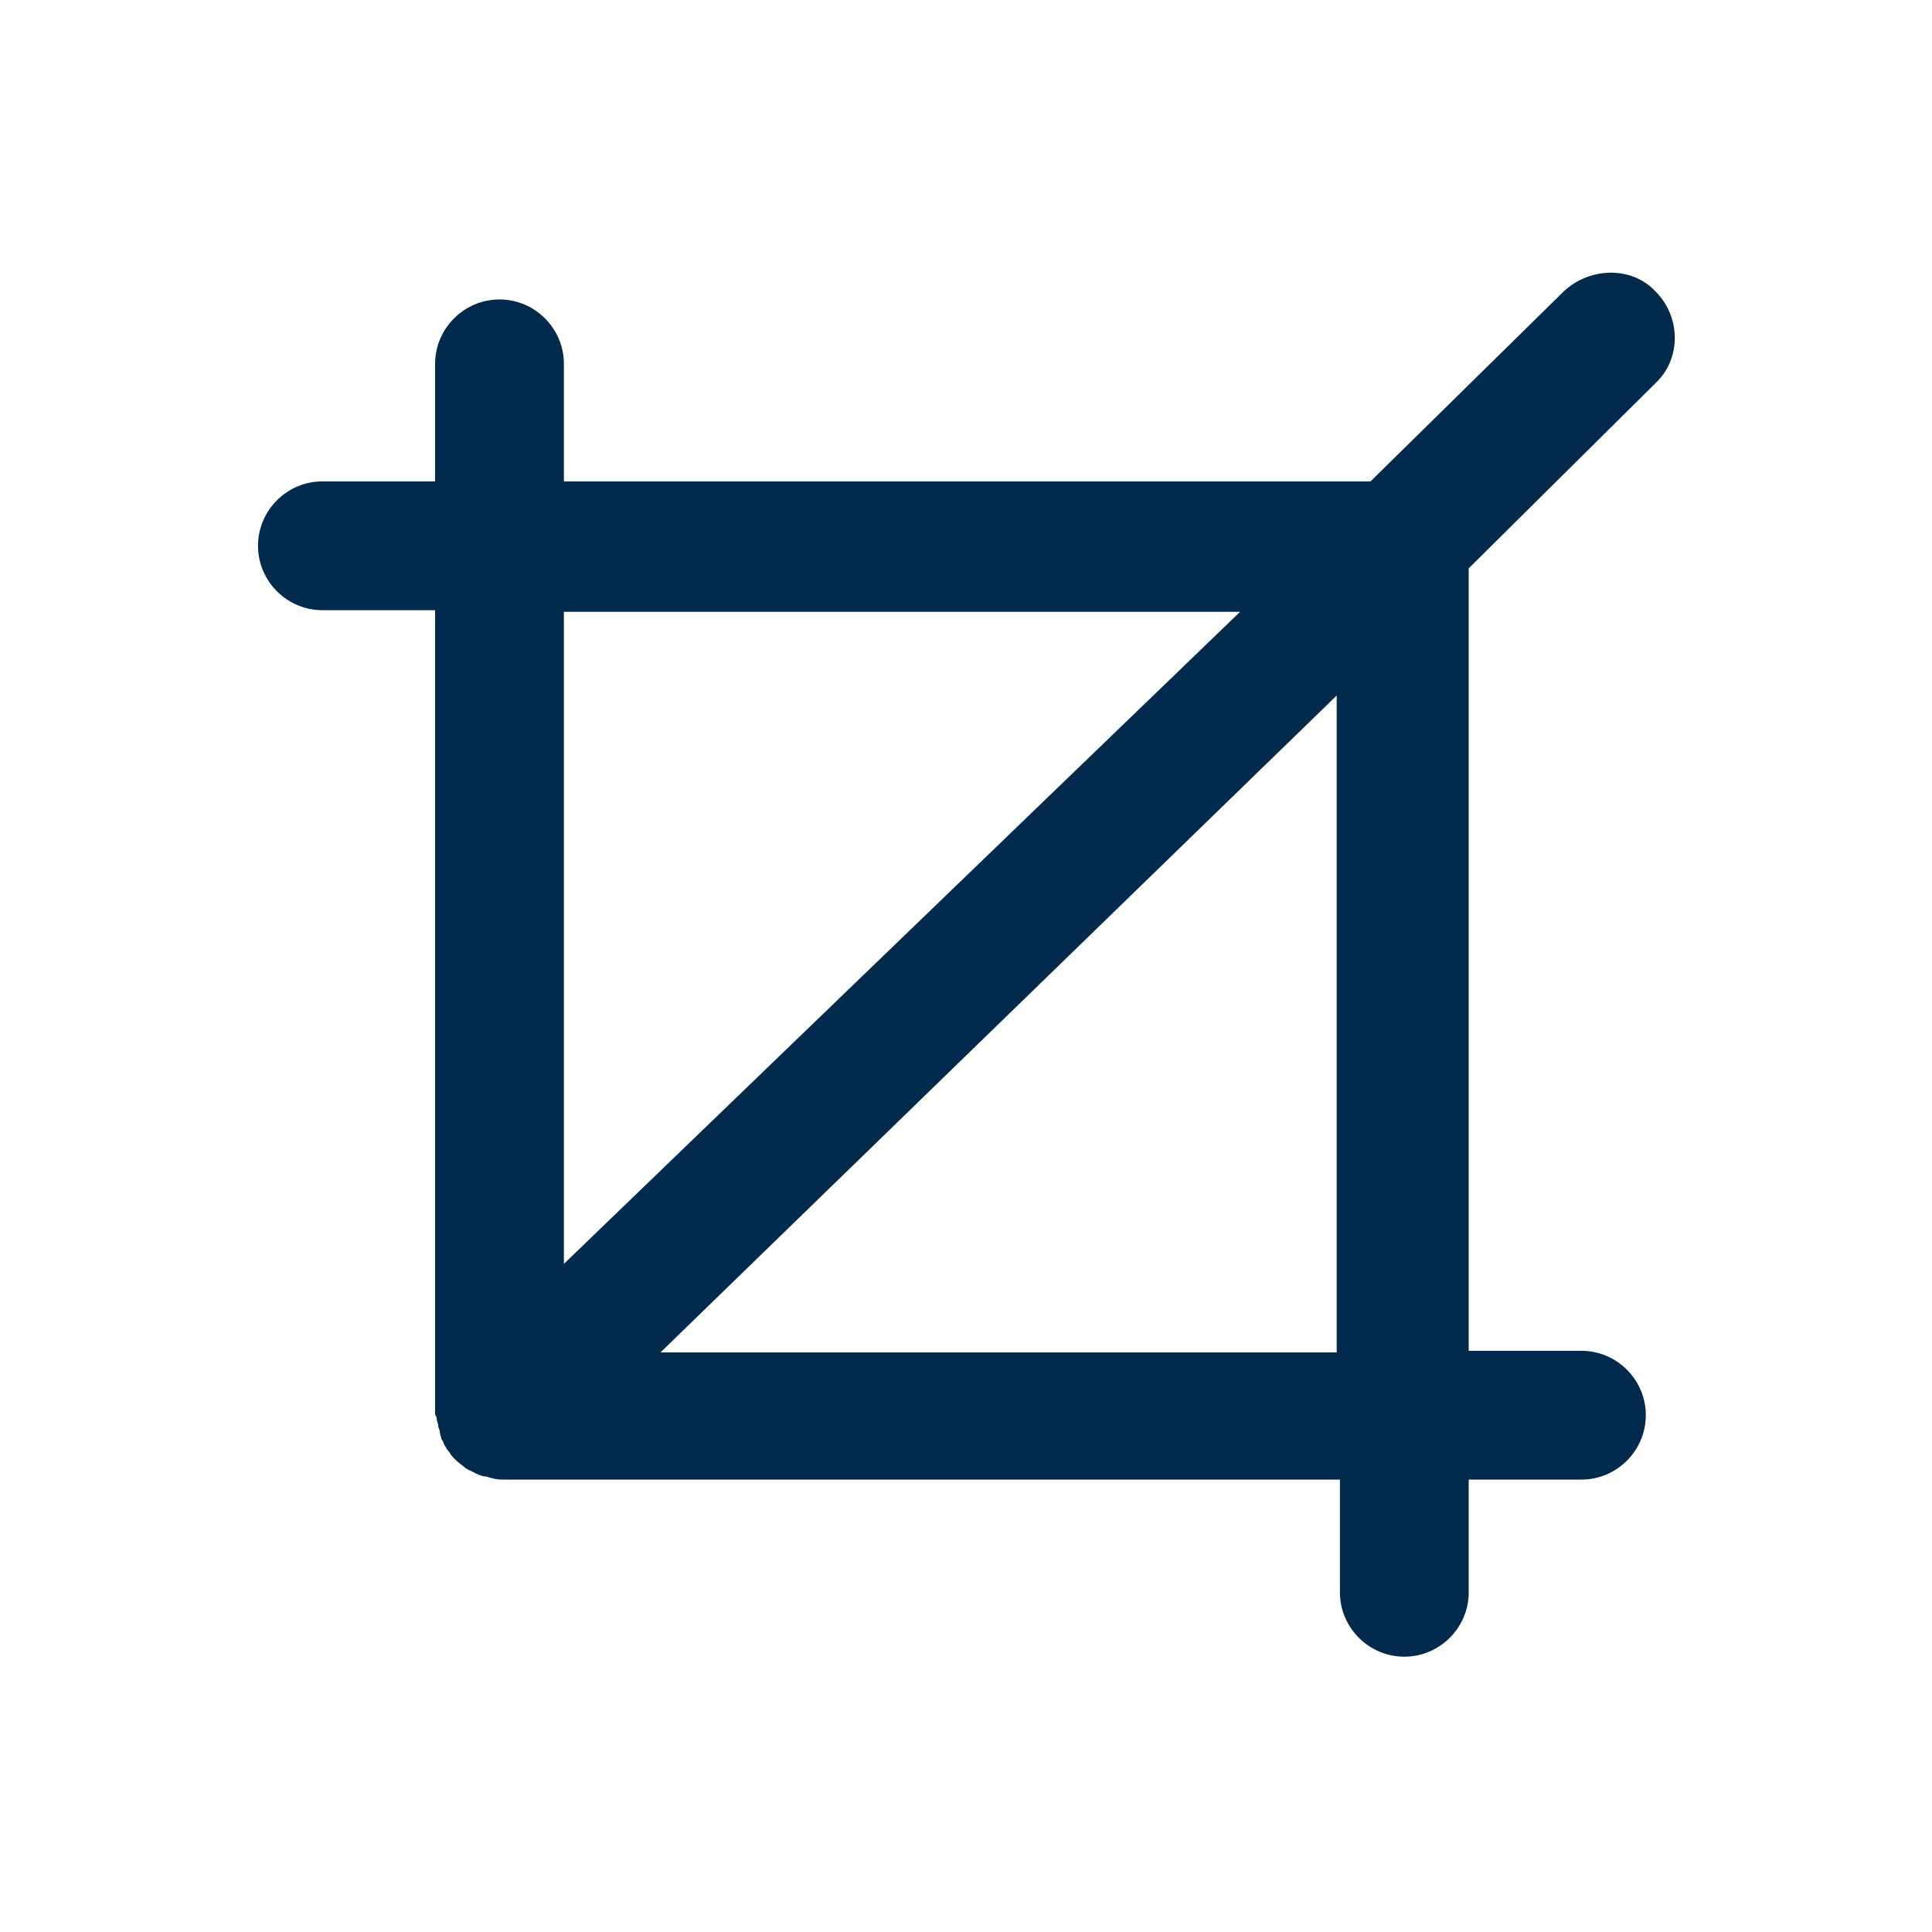 <svg width="24" height="24" viewBox="0 0 24 24" fill="none" xmlns="http://www.w3.org/2000/svg">
<path d="M20.565 4.76C20.885 4.46 20.885 3.94 20.565 3.62C20.265 3.3 19.745 3.32 19.425 3.62L17.025 5.98H7.005V4.52C7.005 4.08 6.645 3.72 6.205 3.72C5.765 3.72 5.405 4.08 5.405 4.52V5.98H4.005C3.565 5.98 3.205 6.34 3.205 6.78C3.205 7.22 3.565 7.58 4.005 7.58H5.405V17.56C5.405 17.58 5.425 17.6 5.425 17.62C5.425 17.66 5.445 17.68 5.445 17.72C5.445 17.74 5.465 17.76 5.465 17.8C5.465 17.82 5.485 17.86 5.485 17.88C5.505 17.9 5.505 17.92 5.525 17.96C5.545 17.98 5.545 18 5.565 18.02C5.585 18.04 5.605 18.08 5.625 18.1C5.645 18.12 5.645 18.12 5.665 18.14C5.705 18.18 5.745 18.2 5.785 18.24C5.805 18.24 5.805 18.26 5.825 18.26C5.865 18.28 5.905 18.3 5.945 18.32C5.965 18.32 5.985 18.34 6.025 18.34C6.045 18.34 6.085 18.36 6.105 18.36C6.165 18.38 6.205 18.38 6.265 18.38H16.645V19.78C16.645 20.22 17.005 20.58 17.445 20.58C17.885 20.58 18.245 20.22 18.245 19.78V18.38H19.645C20.085 18.38 20.445 18.02 20.445 17.58C20.445 17.14 20.085 16.78 19.645 16.78H18.245V7.06L20.565 4.76ZM15.405 7.6L7.005 15.7V7.6H15.405ZM16.605 16.8H8.205L16.605 8.64V16.8Z" fill="#022A4D"/>
</svg>
